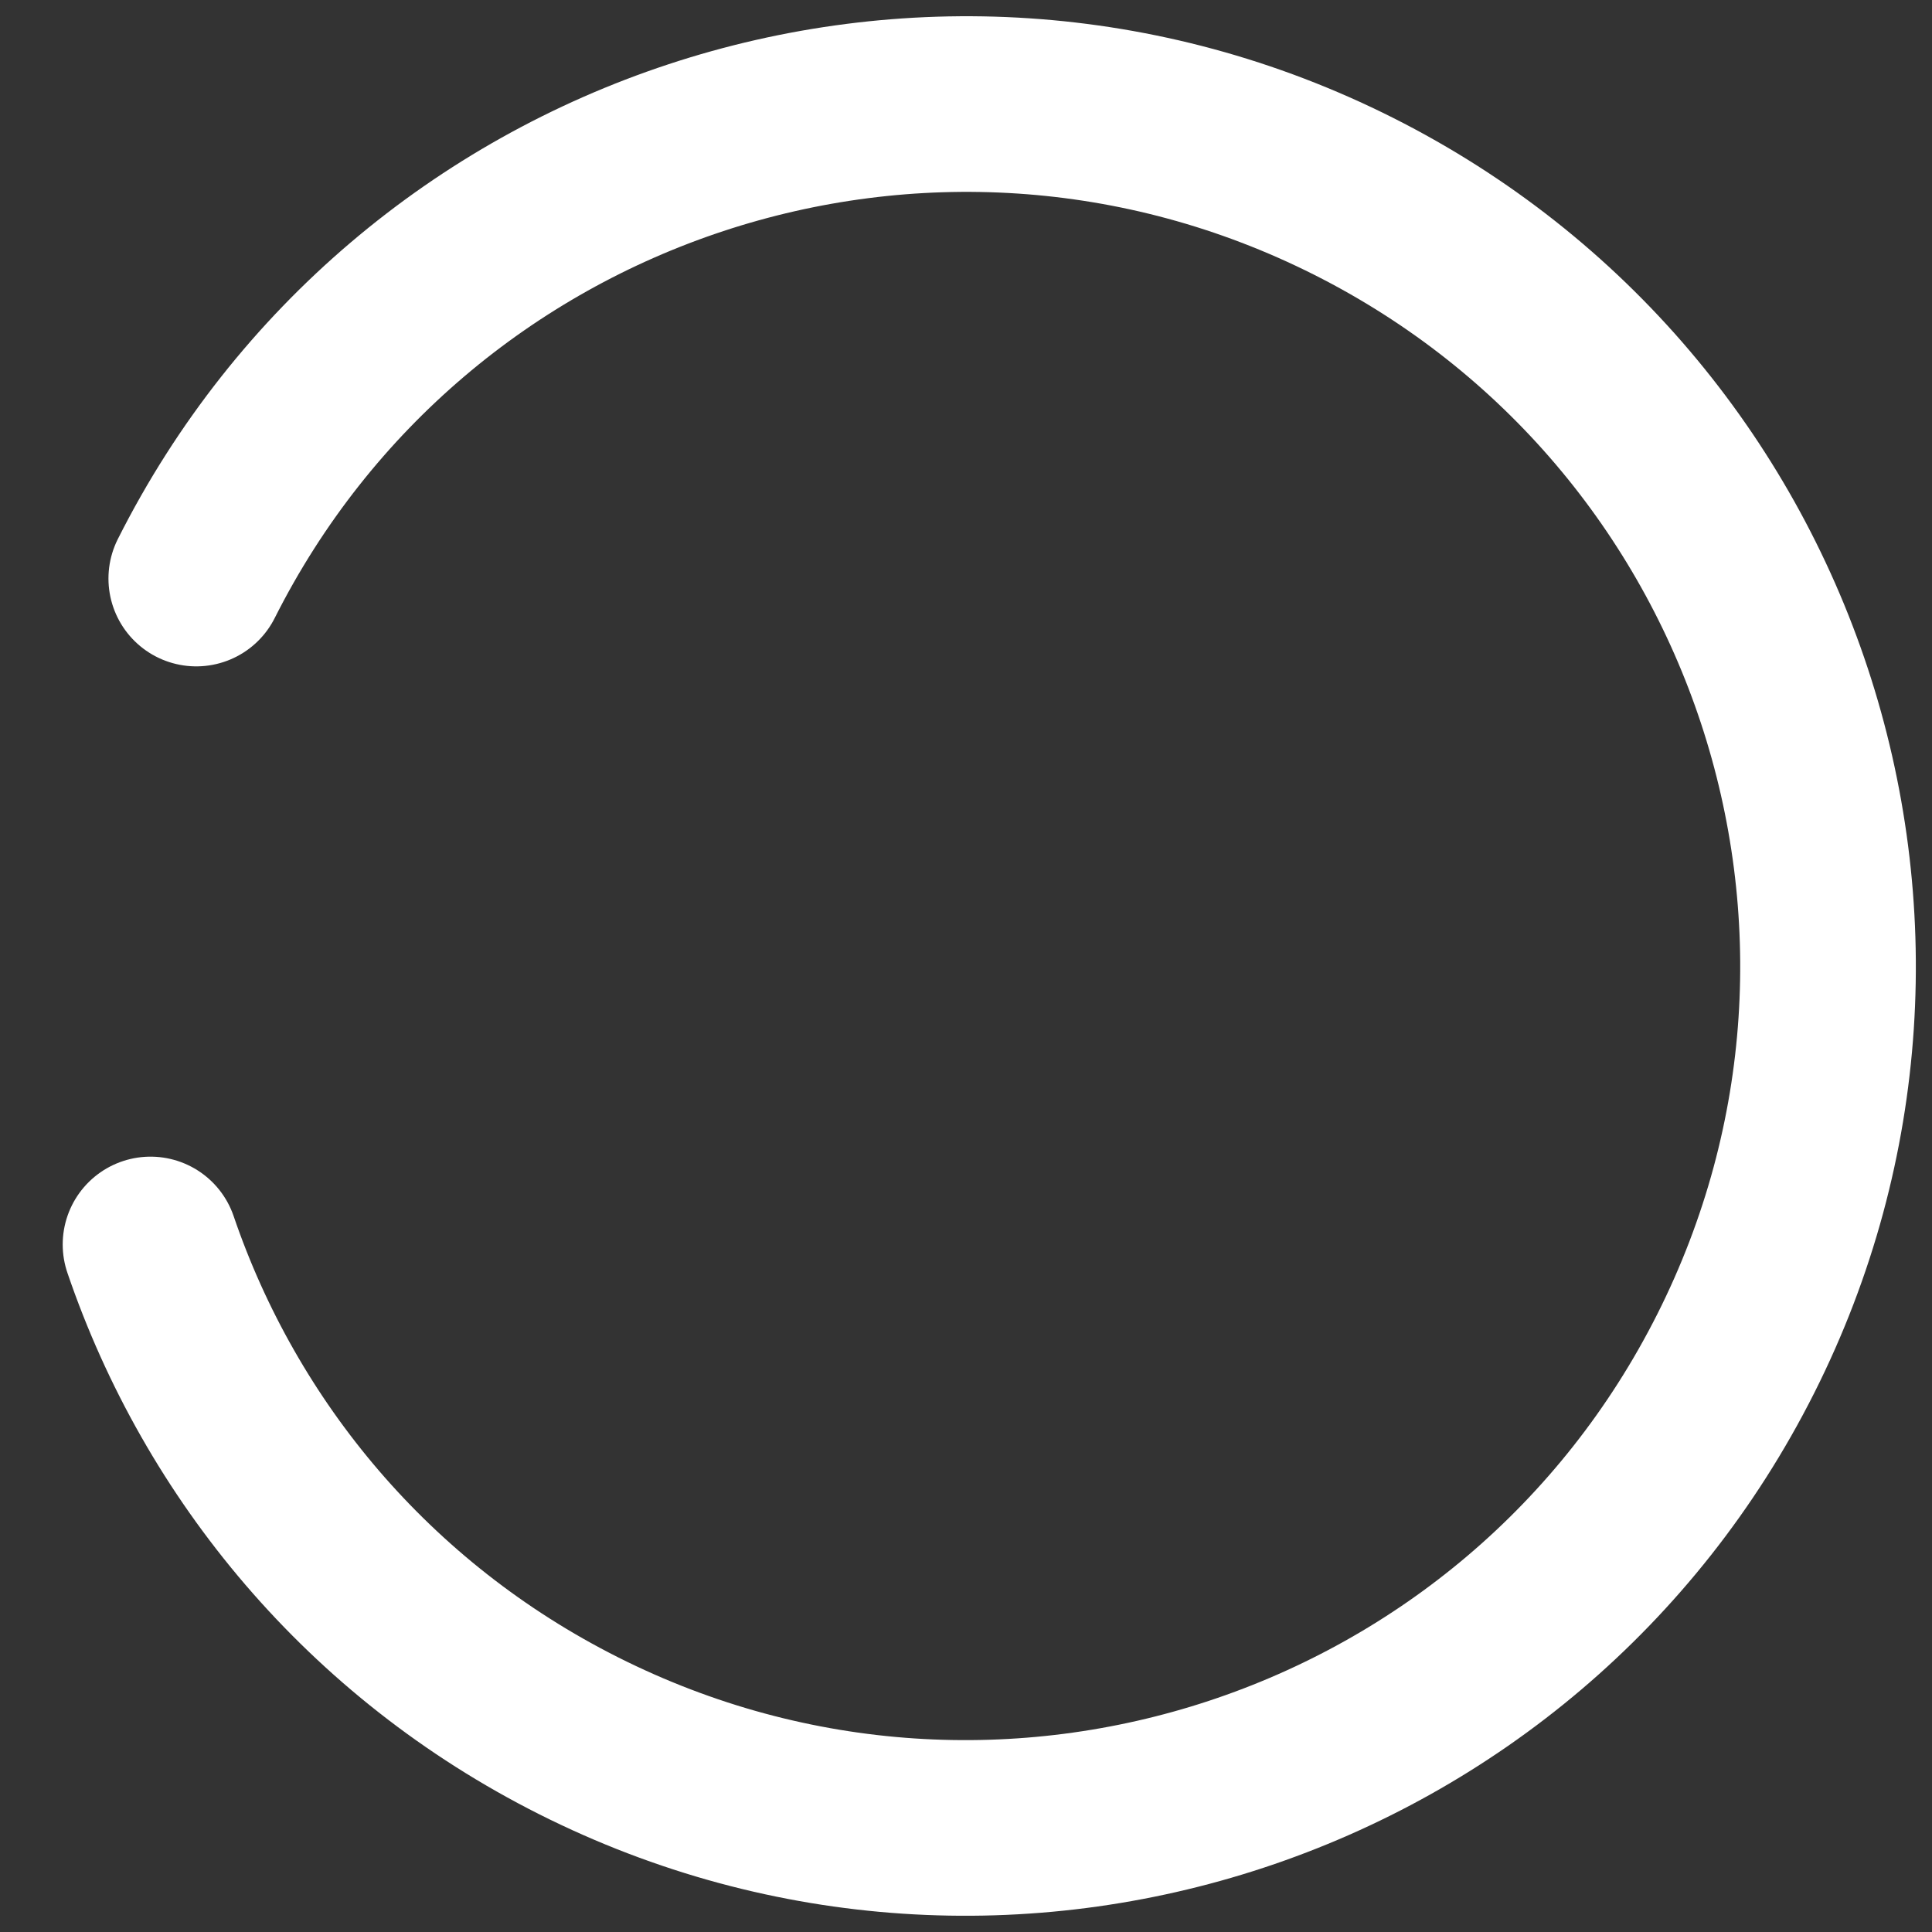 <svg width="22" height="22" viewBox="0 0 22 22" fill="none" xmlns="http://www.w3.org/2000/svg">
<rect x="0" y="0" width="22" height="22" fill="#333333" stroke="none"/>
<path d="M2.235 6.588C4.672 1.747 10.572 -0.202 15.413 2.235C20.254 4.672 22.203 10.572 19.766 15.412C17.329 20.253 11.429 22.202 6.588 19.765C4.199 18.563 2.514 16.517 1.714 14.171" stroke="white" stroke-width="2" stroke-linecap="round"/>
</svg>
